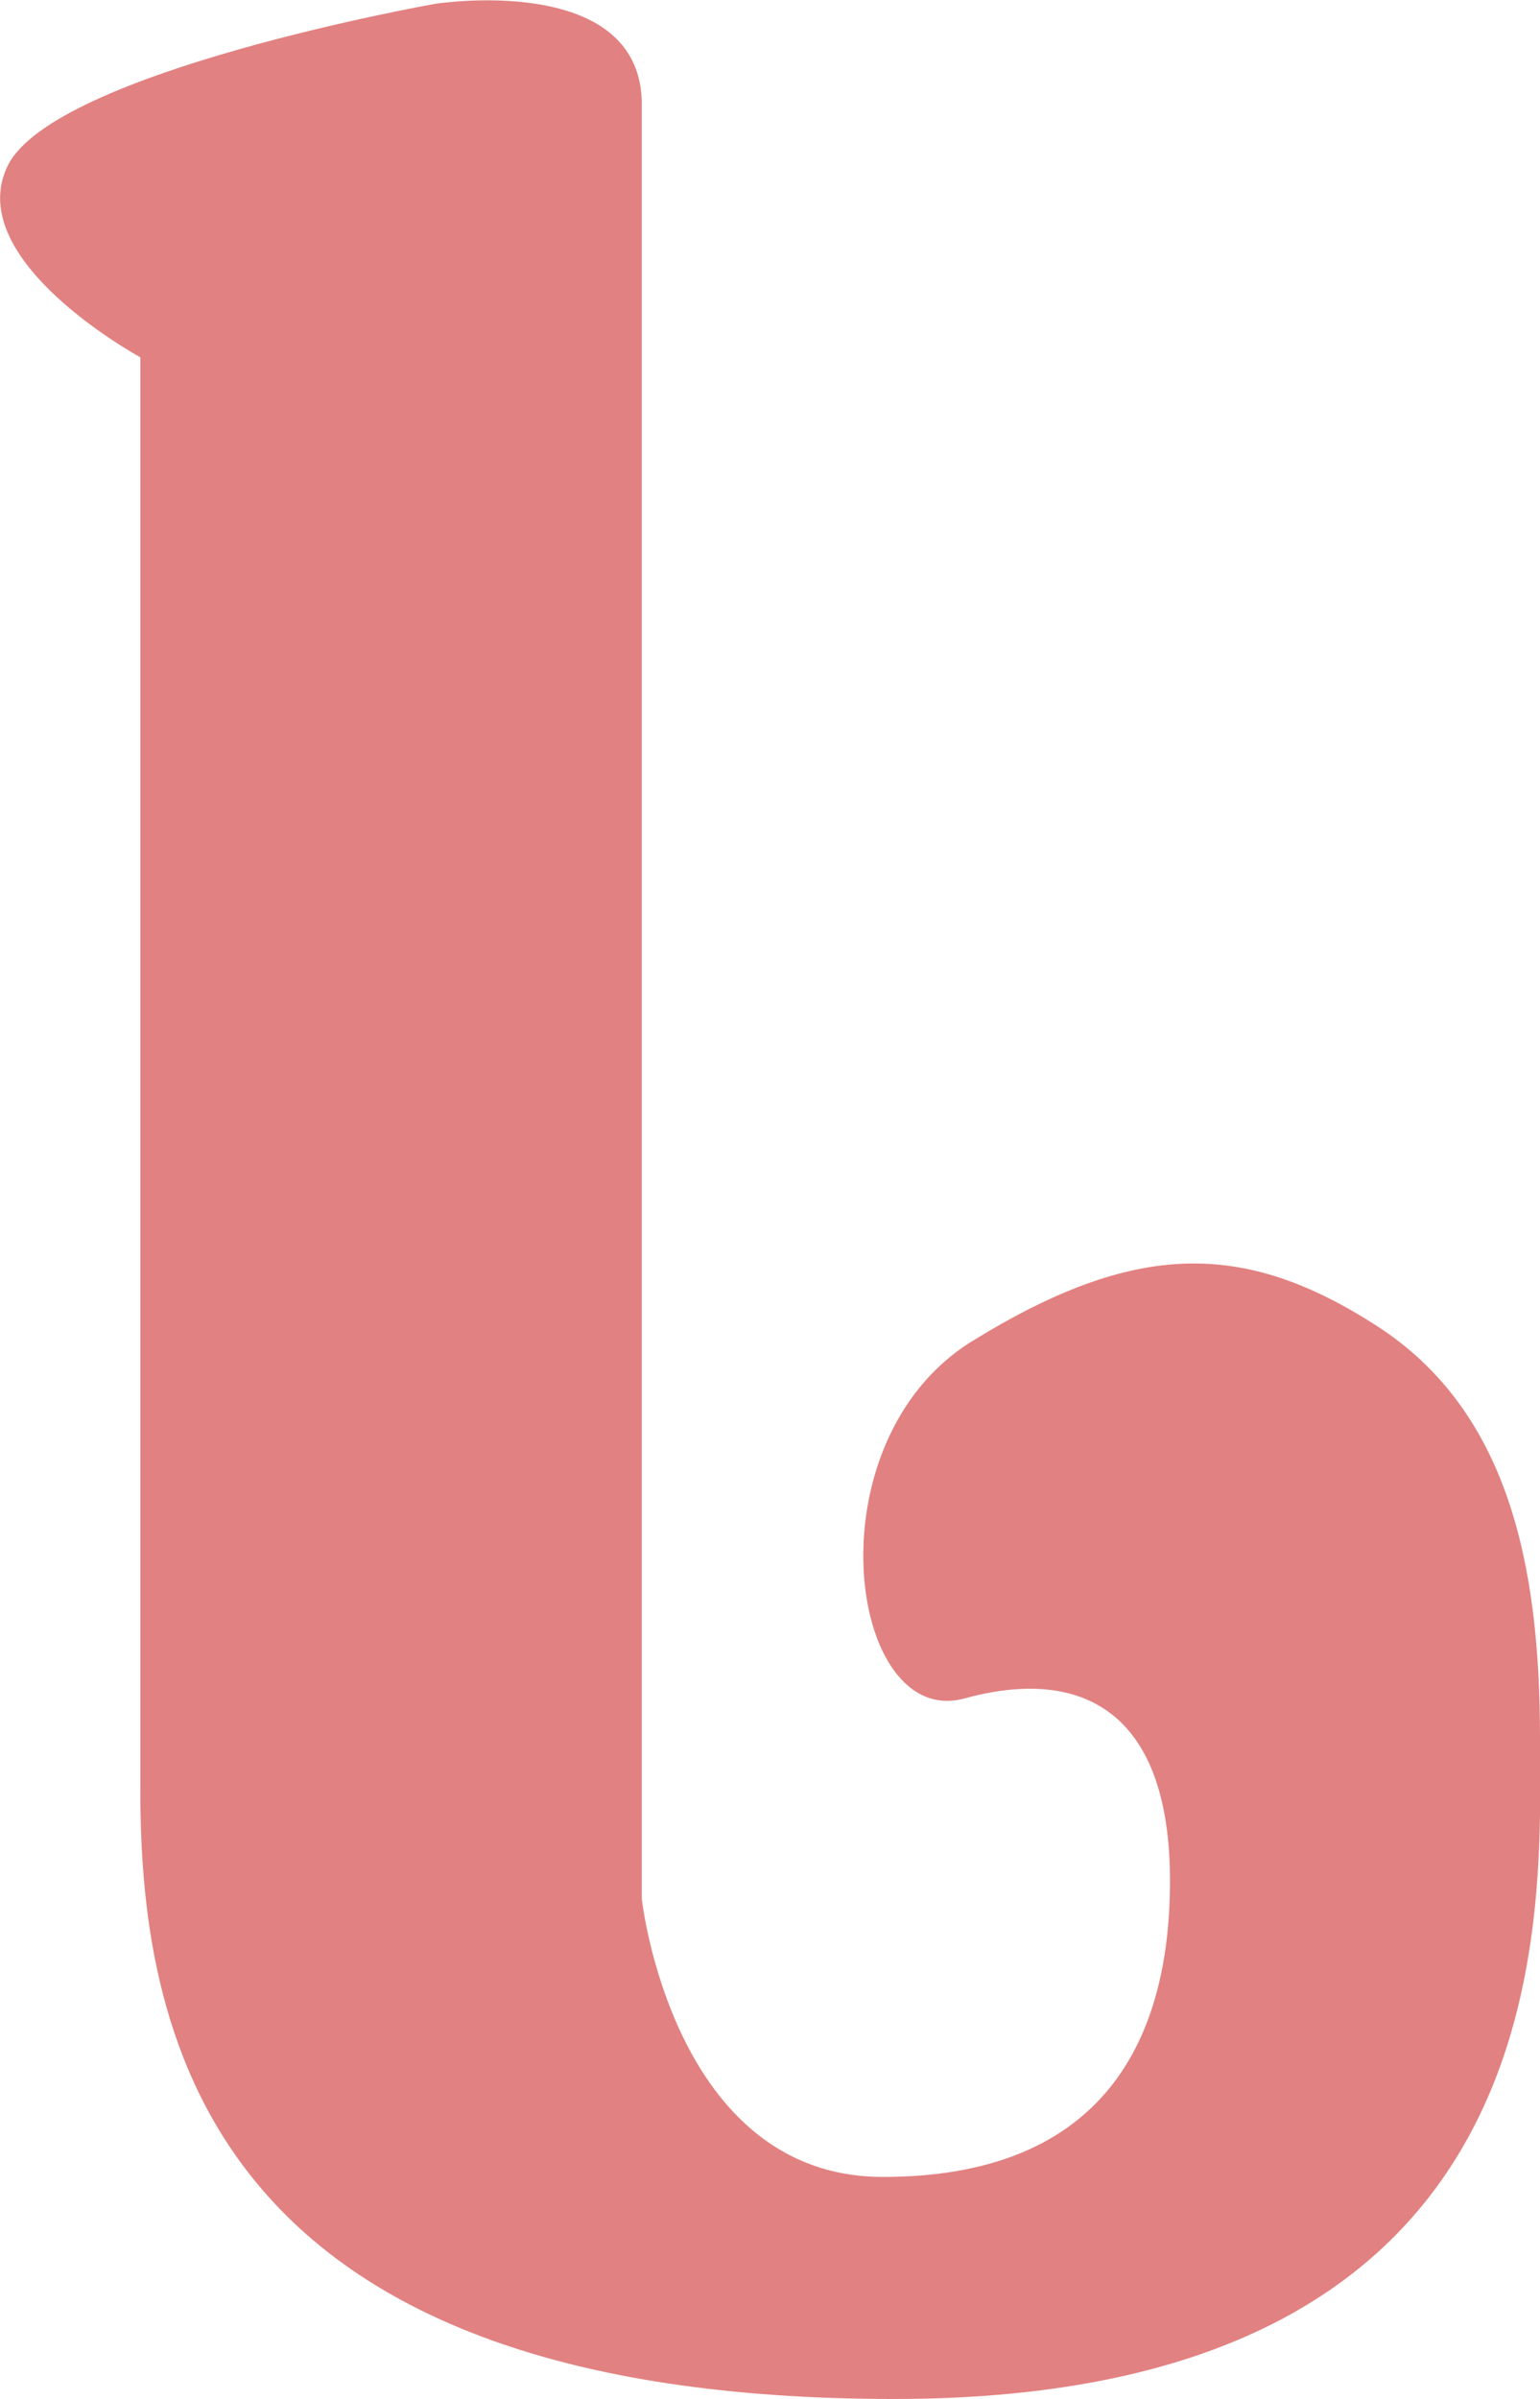 <?xml version="1.0" encoding="utf-8"?>
<!-- Generator: Adobe Illustrator 26.5.0, SVG Export Plug-In . SVG Version: 6.00 Build 0)  -->
<svg version="1.1" id="Layer_1" xmlns="http://www.w3.org/2000/svg" xmlns:xlink="http://www.w3.org/1999/xlink" x="0px" y="0px"
	 viewBox="0 0 120.7 188" style="enable-background:new 0 0 120.7 188;" xml:space="preserve">
<style type="text/css">
	.st0{fill:#E28181;}
</style>
<path class="st0" d="M50.3,7.9v140.9c0,0,2.4,21.8,18.9,21.8s22.5-9.8,22.5-23.2s-7-16.8-16.1-14.3s-12.2-20.1,0.6-28
	s21.3-7.9,31.7-1.2s12.8,18.9,12.8,32.3s2.4,51.8-50.6,51.8S11,160.5,11,140.4S11,28,11,28s-14-7.6-10.4-15S34.1,0.3,34.1,0.3
	S50-2.2,50.3,7.9z"/>
</svg>
